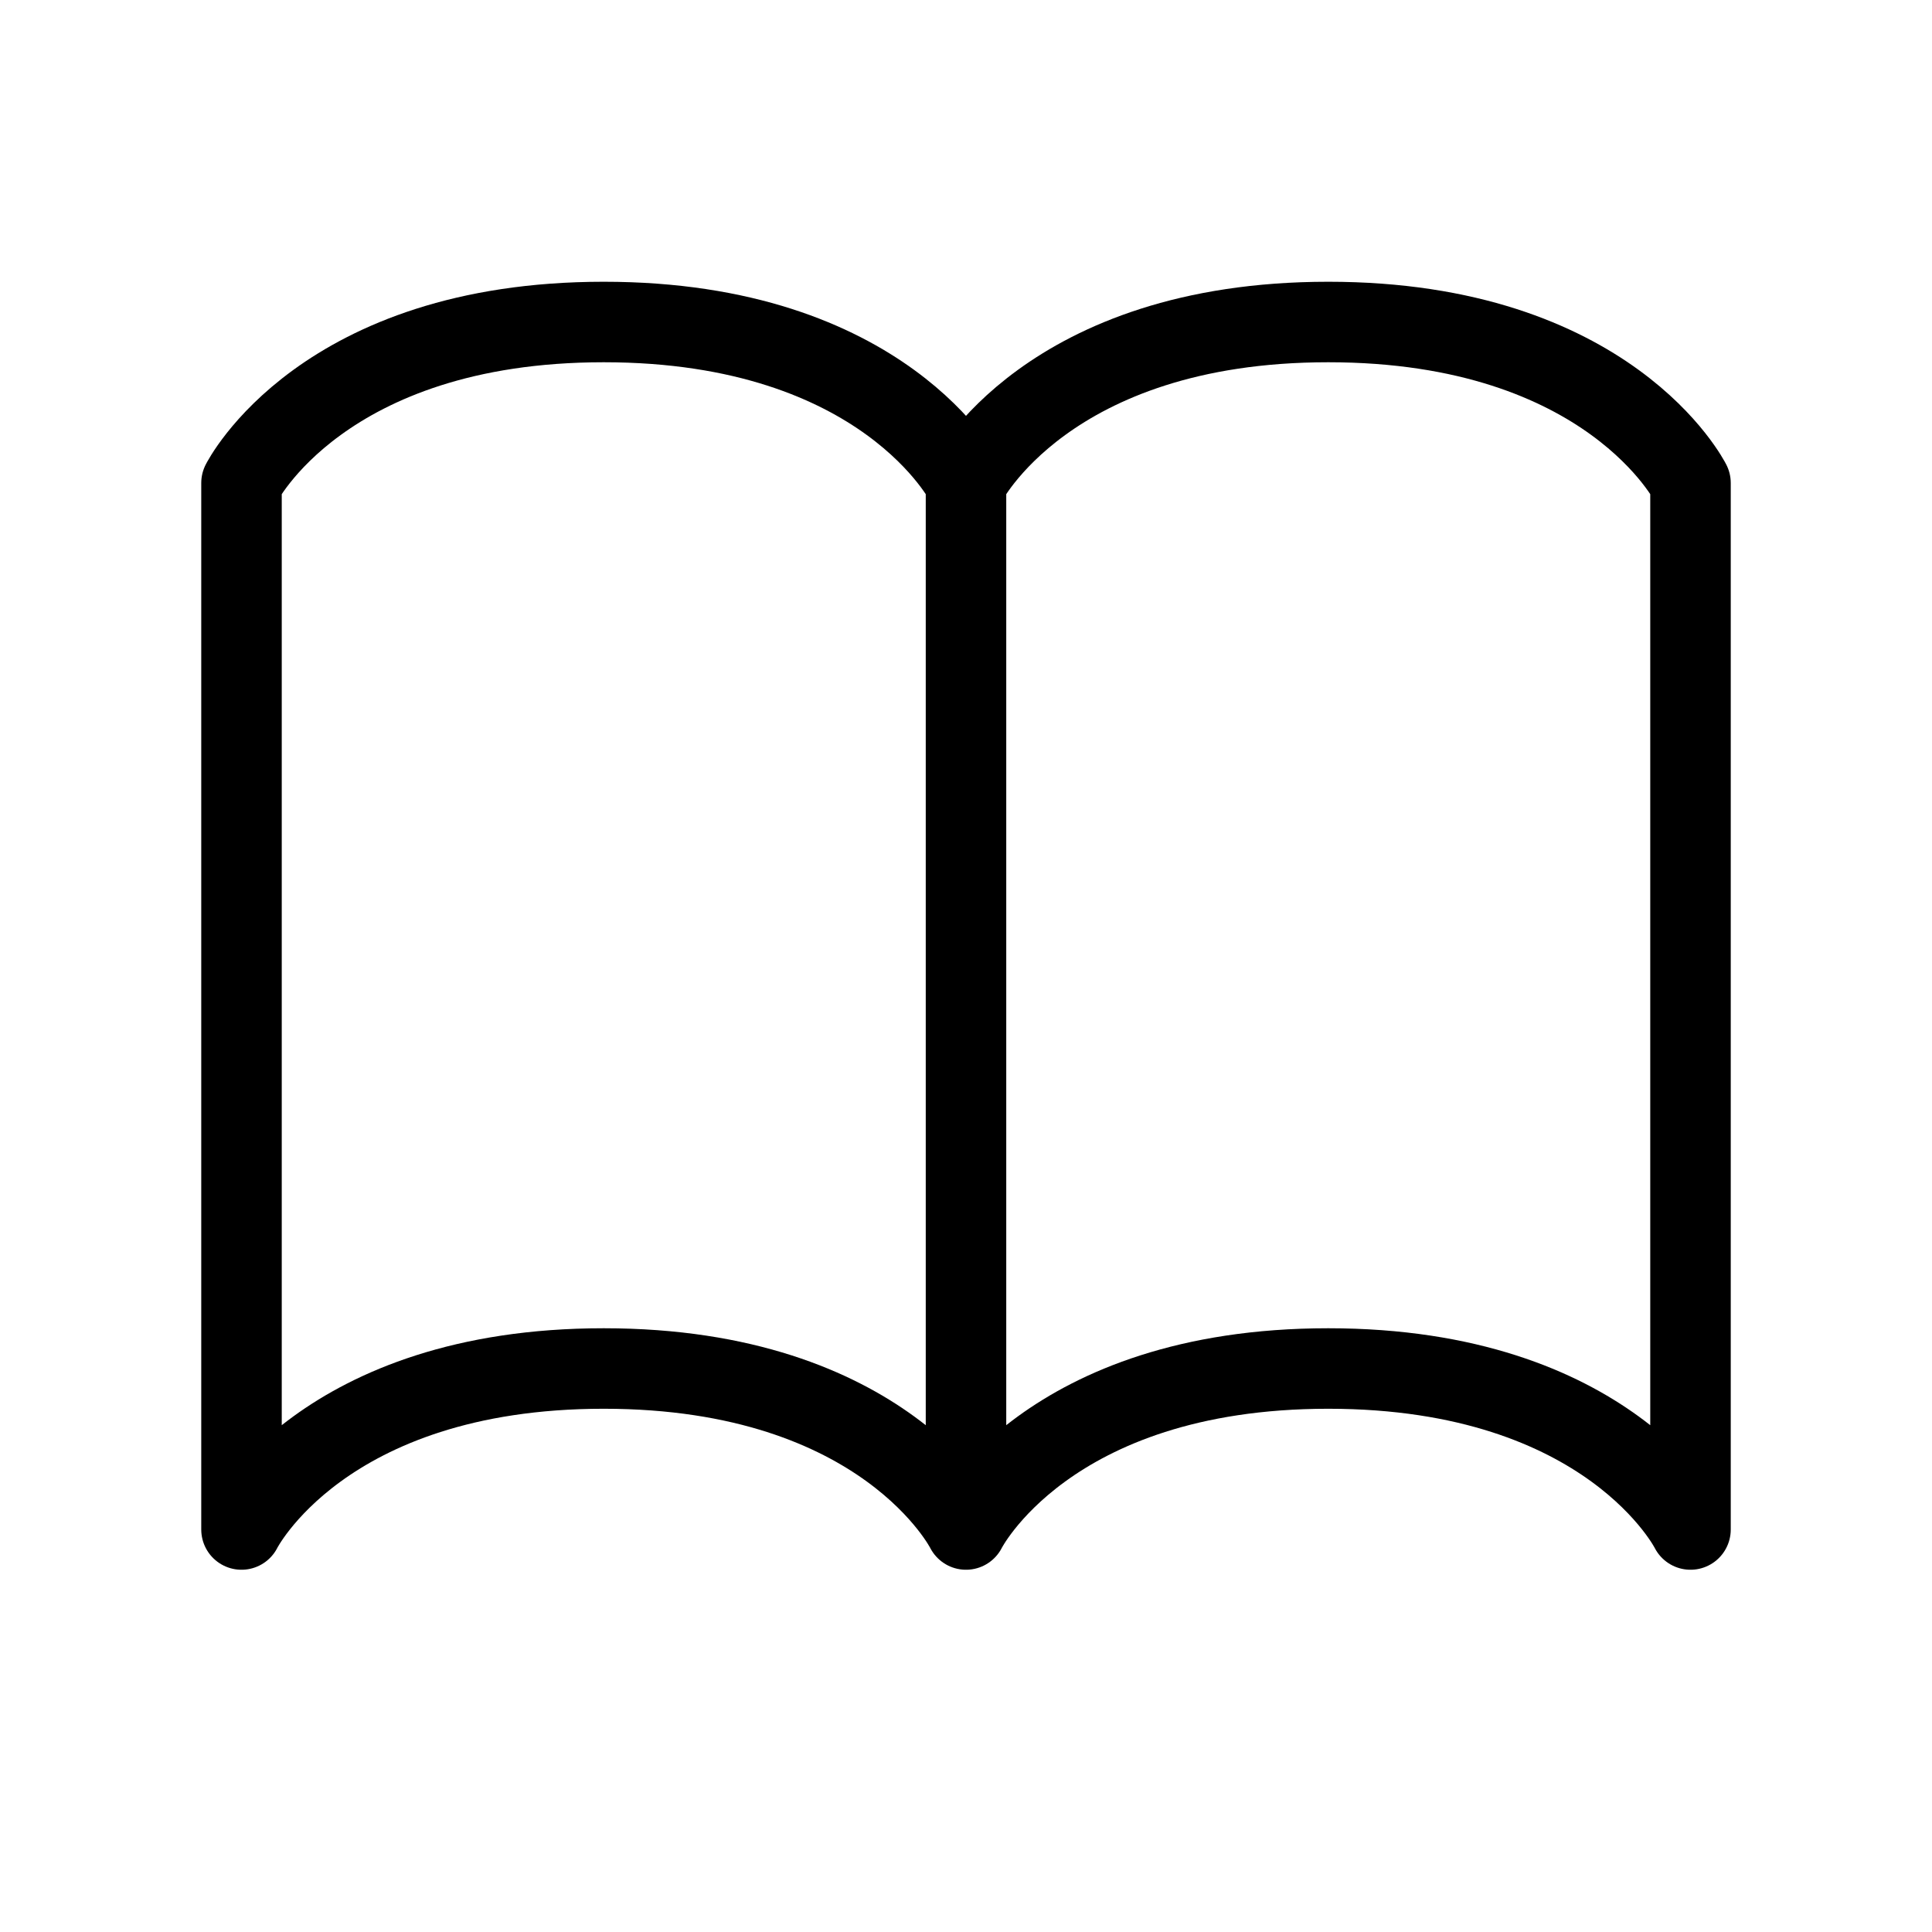 <svg xmlns="http://www.w3.org/2000/svg" viewBox="0 0 24 24"><path fill="none" stroke="currentColor" stroke-linecap="round"  d="M12 6v13m9-13v13M3 6v13m18 0s-1-2-4.5-2s-4.5 2-4.5 2m0 0s-1-2-4.5-2S3 19 3 19M21 6s-1-2-4.5-2S12 6 12 6m0 0s-1-2-4.5-2S3 6 3 6"/></svg>